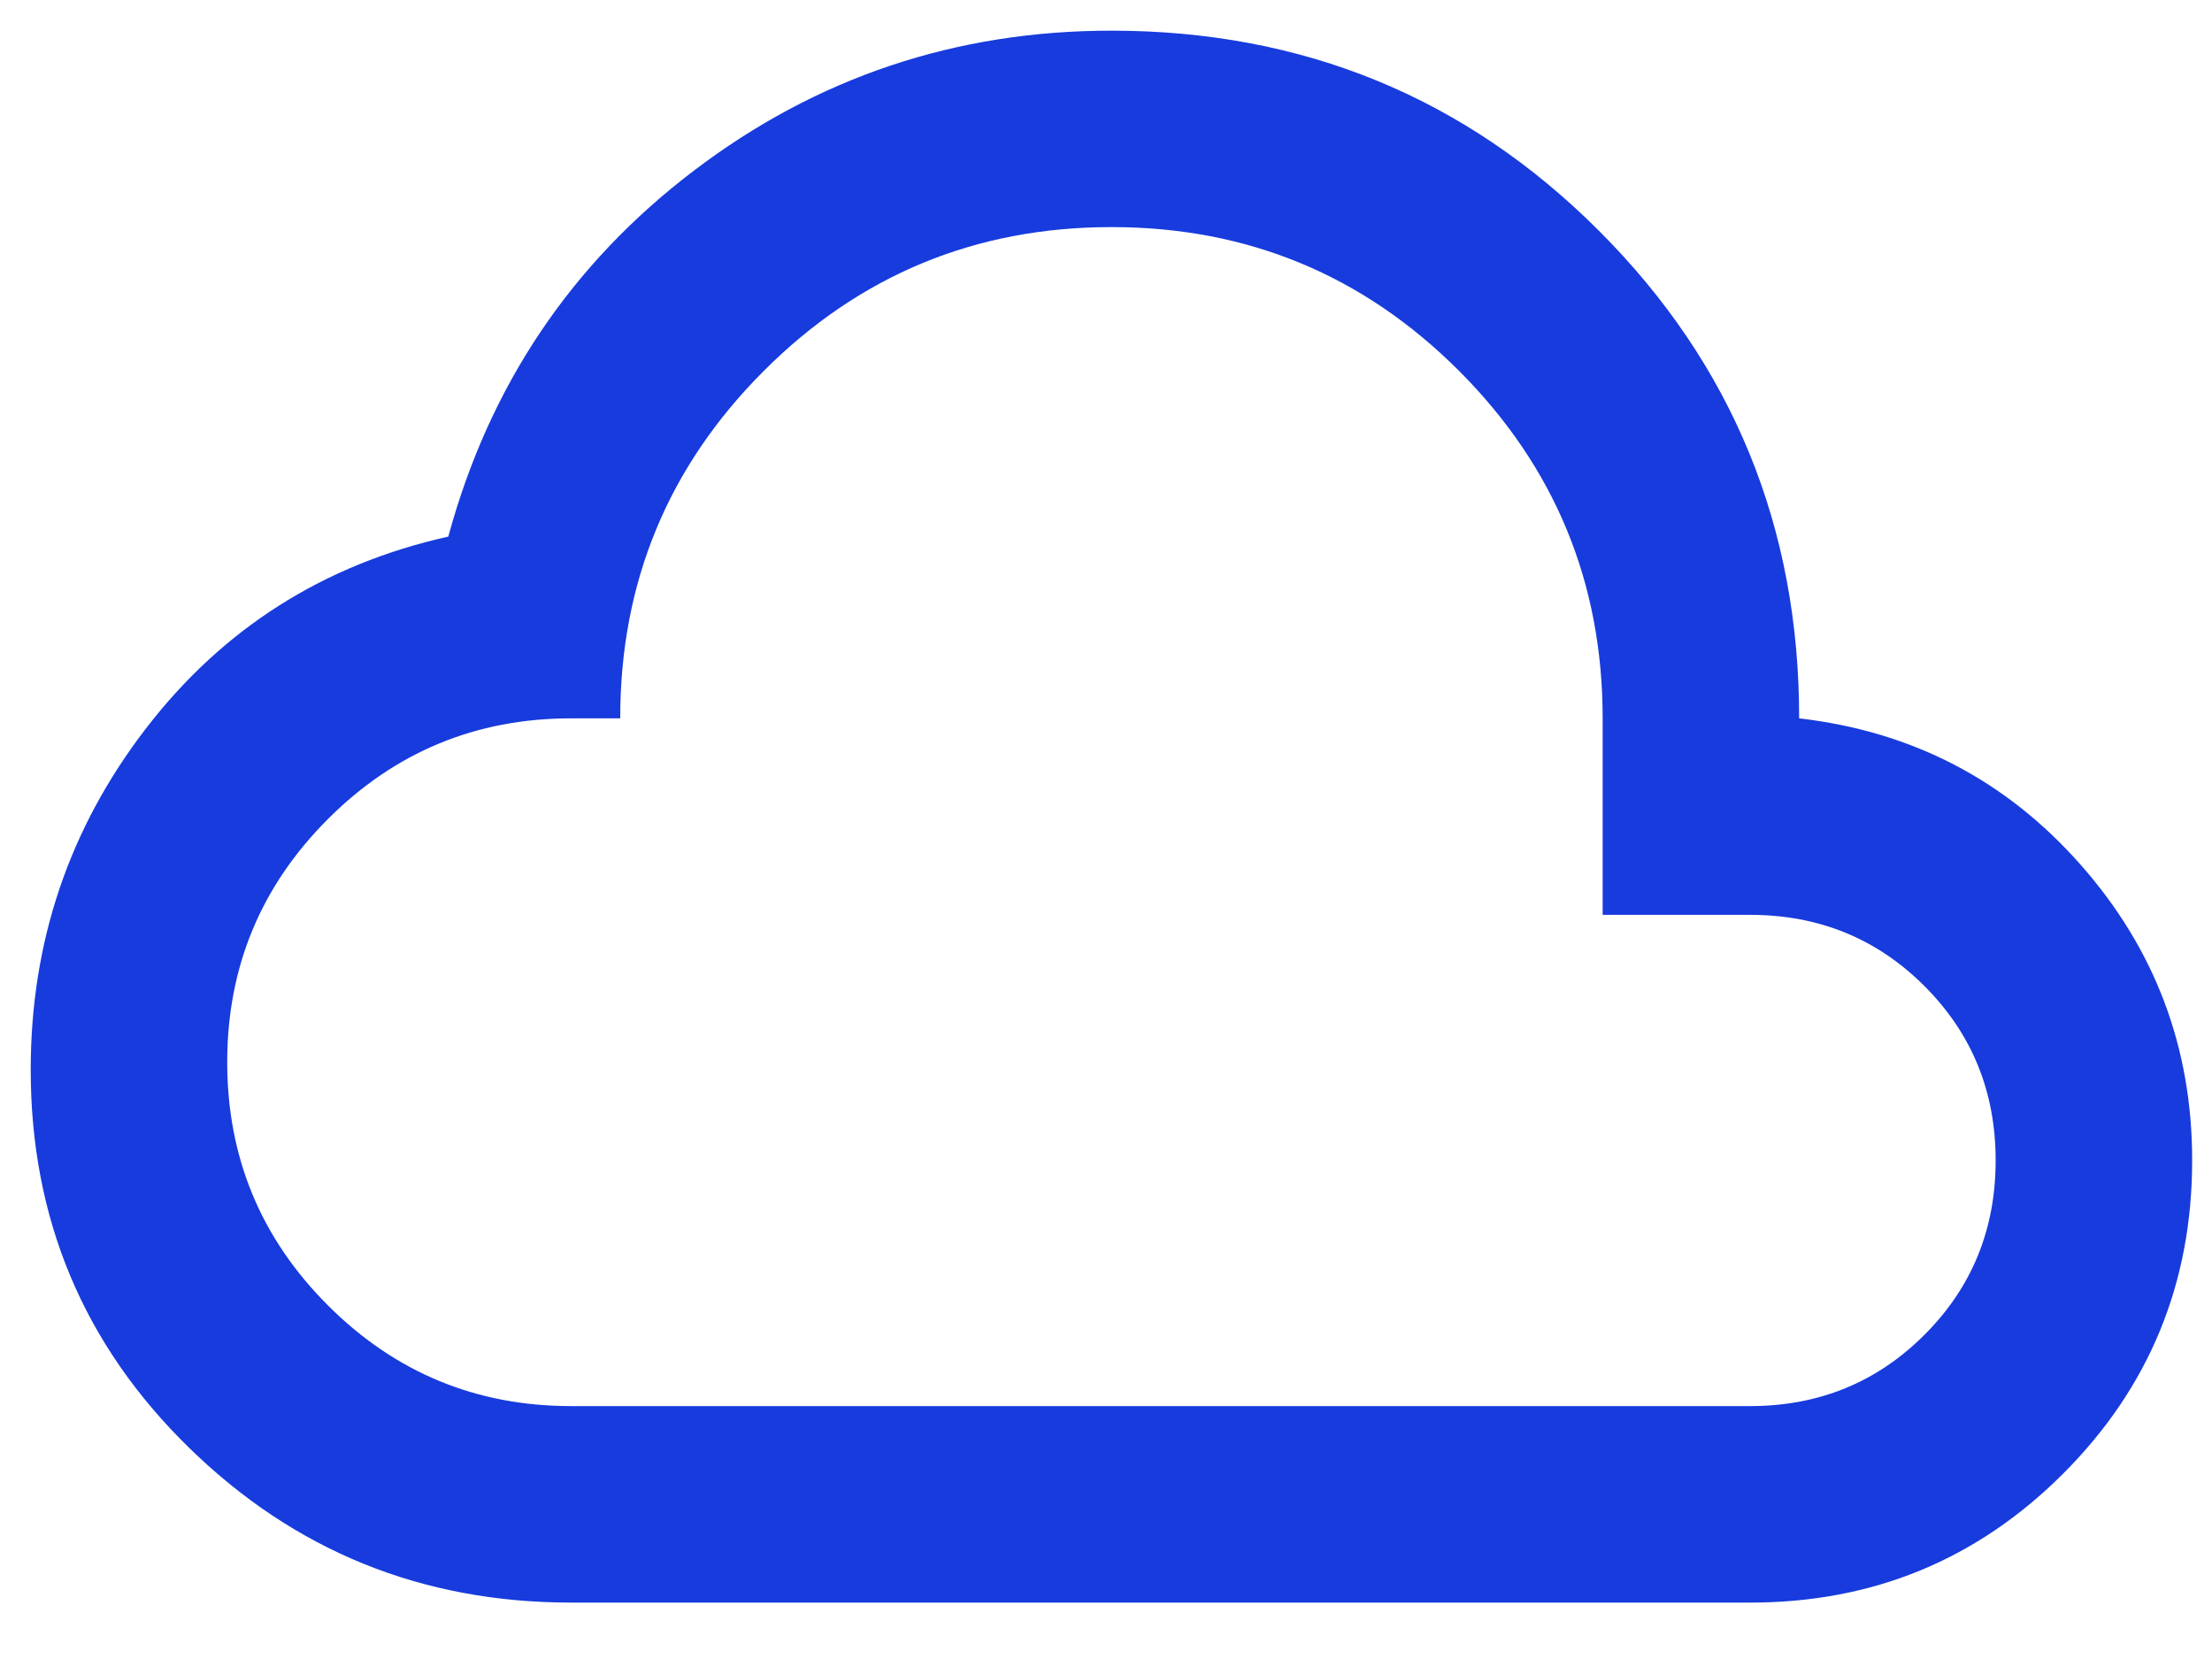 <?xml version="1.0" encoding="UTF-8" standalone="no"?><svg width="36" height="27" viewBox="0 0 36 27" fill="none" xmlns="http://www.w3.org/2000/svg">
<path id="Vector" d="M9.294 26.082C6.869 26.082 4.797 25.242 3.078 23.563C1.358 21.884 0.499 19.832 0.5 17.407C0.5 15.329 1.126 13.477 2.379 11.851C3.631 10.225 5.27 9.186 7.296 8.733C7.962 6.281 9.294 4.296 11.293 2.777C13.291 1.258 15.557 0.499 18.088 0.499C21.206 0.499 23.852 1.585 26.024 3.757C28.196 5.93 29.282 8.574 29.281 11.691C31.12 11.904 32.646 12.697 33.859 14.07C35.072 15.443 35.678 17.049 35.677 18.886C35.677 20.885 34.977 22.584 33.577 23.984C32.178 25.383 30.479 26.083 28.482 26.082H9.294ZM9.294 22.884H28.482C29.601 22.884 30.547 22.497 31.32 21.724C32.093 20.952 32.479 20.006 32.479 18.886C32.479 17.767 32.093 16.821 31.32 16.048C30.547 15.275 29.601 14.889 28.482 14.889H26.083V11.691C26.083 9.479 25.303 7.594 23.744 6.034C22.184 4.475 20.299 3.695 18.088 3.696C15.877 3.696 13.991 4.476 12.431 6.036C10.872 7.595 10.093 9.48 10.094 11.691H9.294C7.749 11.691 6.429 12.237 5.337 13.33C4.244 14.423 3.698 15.742 3.698 17.287C3.698 18.833 4.244 20.152 5.337 21.245C6.429 22.337 7.749 22.884 9.294 22.884Z" fill="#173BDD"/>
</svg>
